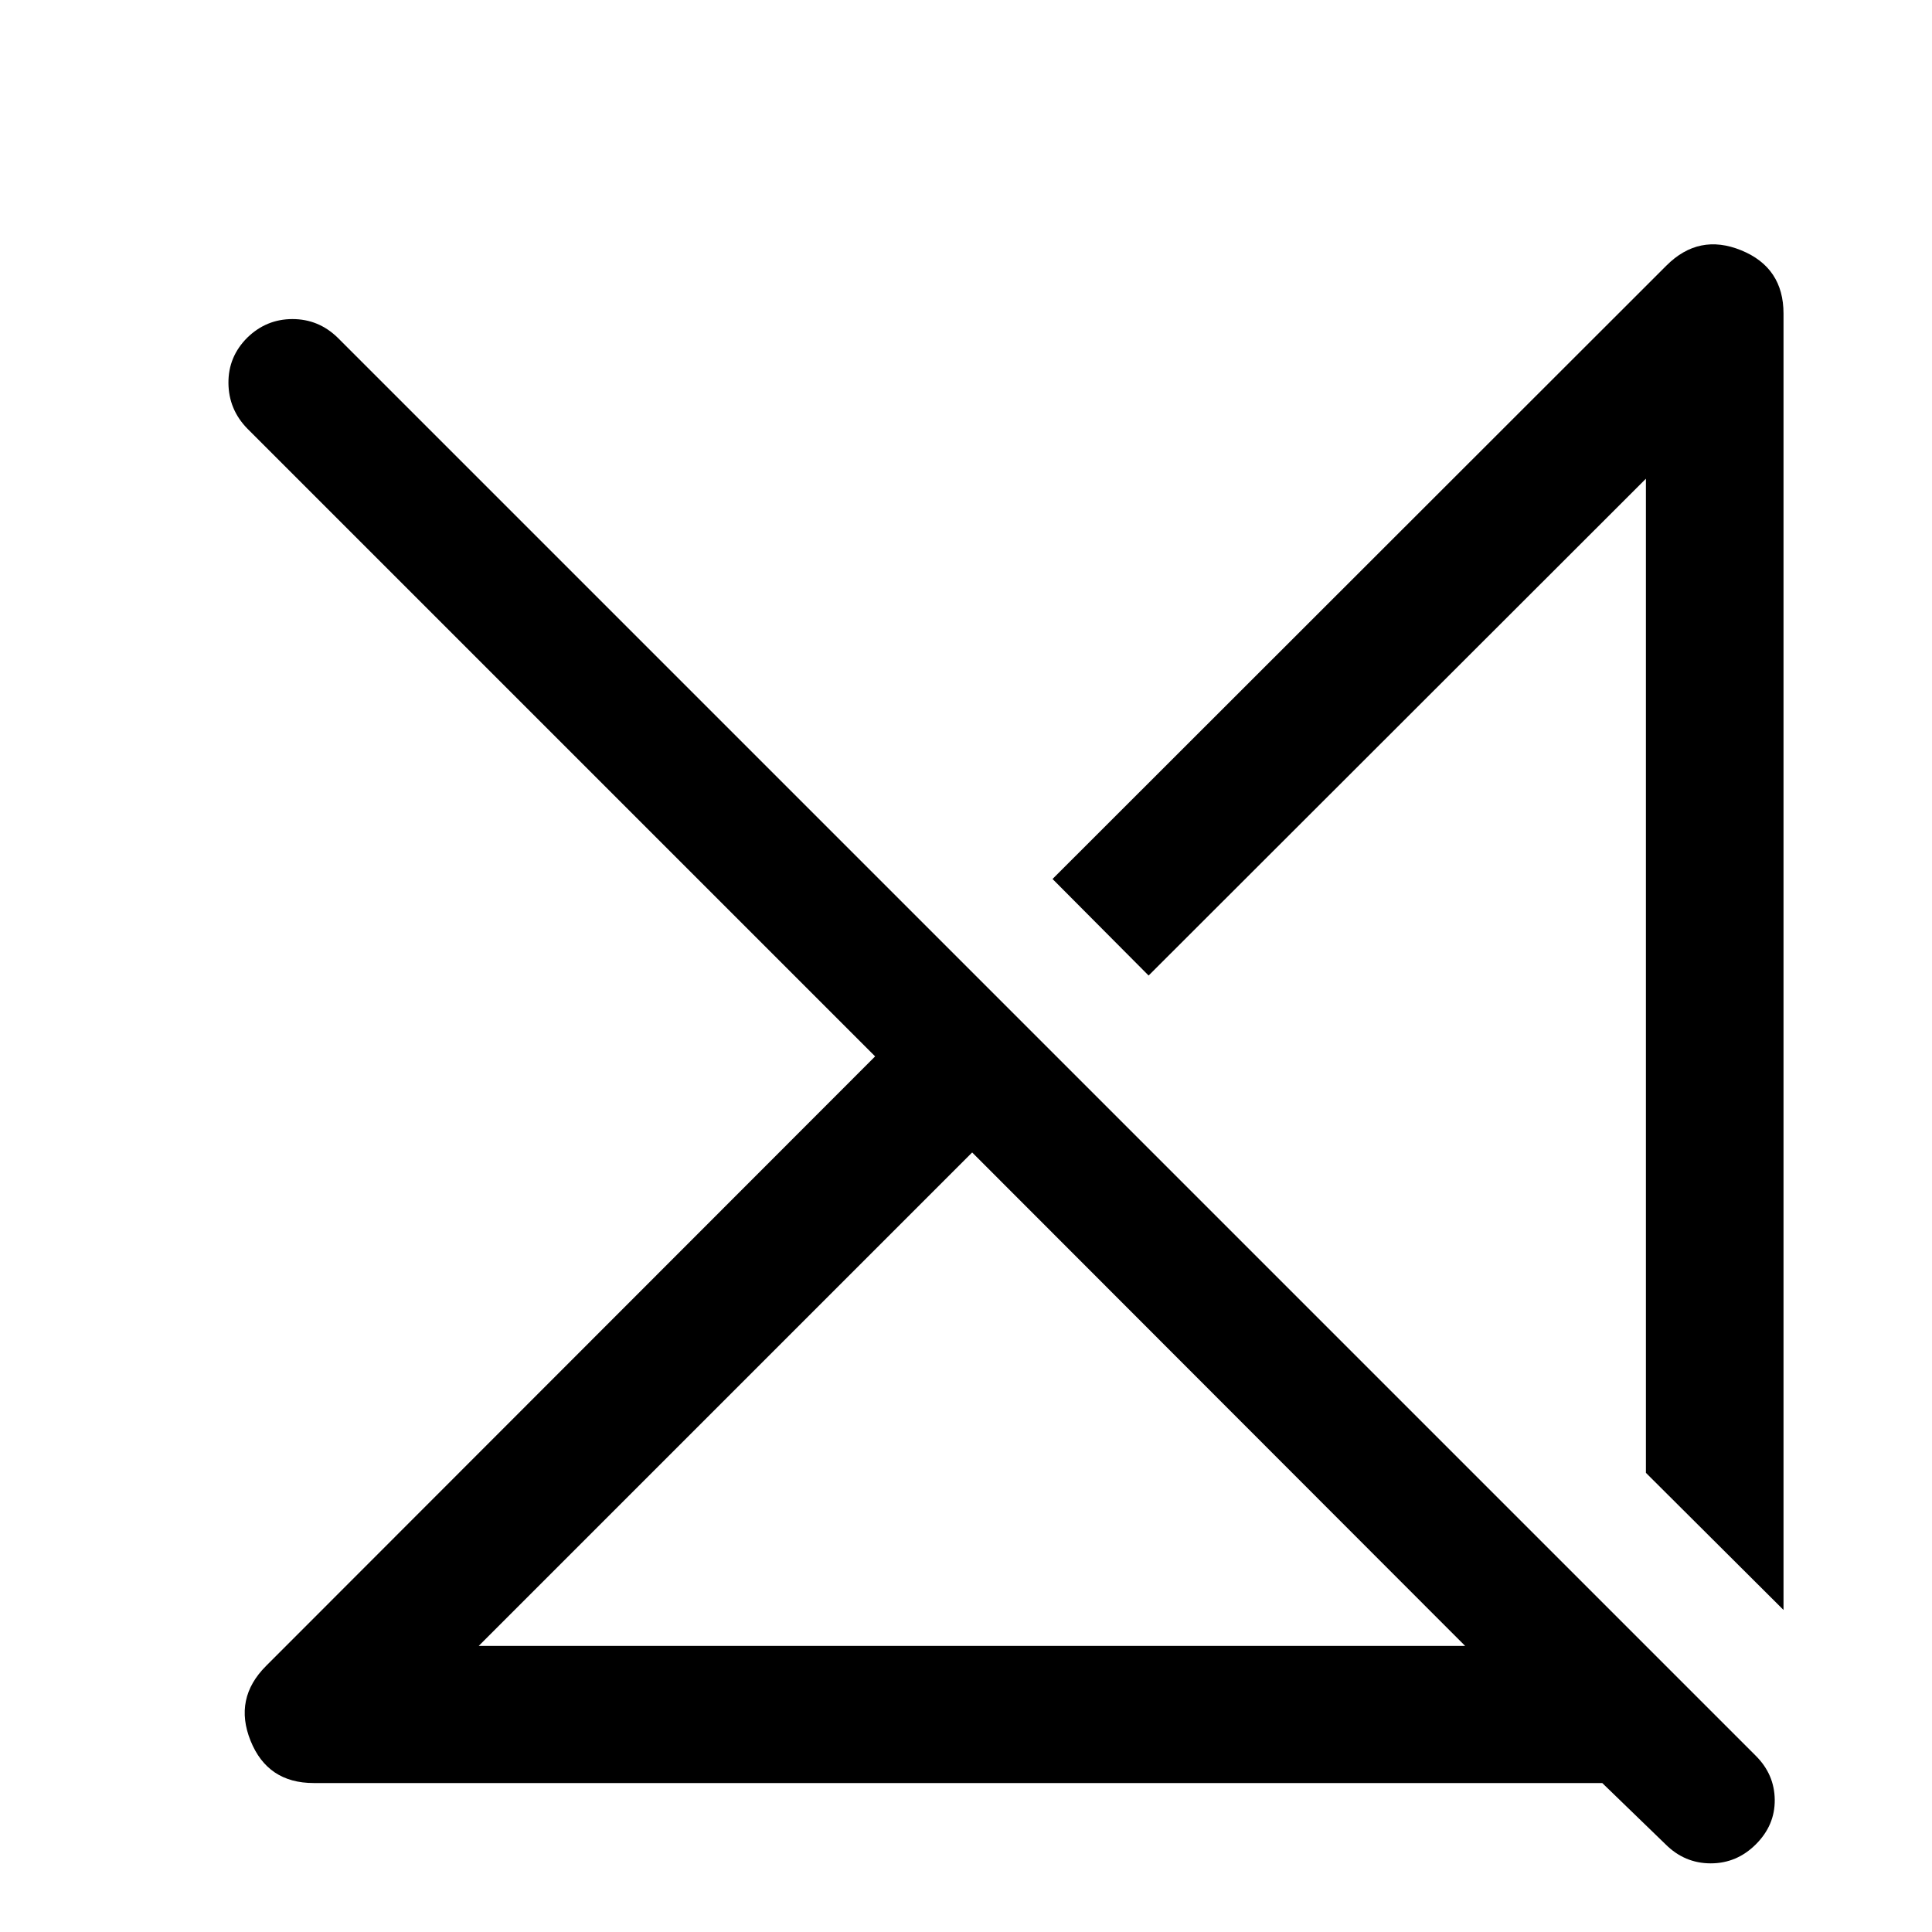<svg xmlns="http://www.w3.org/2000/svg" width="48" height="48" viewBox="0 -960 960 960"><path d="M237.87-142.152h490.152L483.065-387.348 237.87-142.152Zm589.717 98.565-31.435-30.435H155.826q-22.869 0-31.326-21.01-8.457-21.011 7.696-37.164l302.652-302.891-311.979-311.978q-9.239-9.479-9.358-22.576-.12-13.098 9.358-22.577 9.479-9.239 22.457-9.239 12.978 0 22.456 9.239L872.5-87.5q9.239 9.24 9.359 21.837.119 12.598-9.359 22.076-9.478 9.479-22.456 9.479-12.979 0-22.457-9.479Zm58.631-116.435-68.37-68.13V-722.13L570.739-475.261 523-523.239l305.043-304.804q16.153-16.153 37.164-7.577 21.011 8.577 21.011 31.446v644.152ZM694.913-352.326Zm-88.87 87.196Z"/></svg>